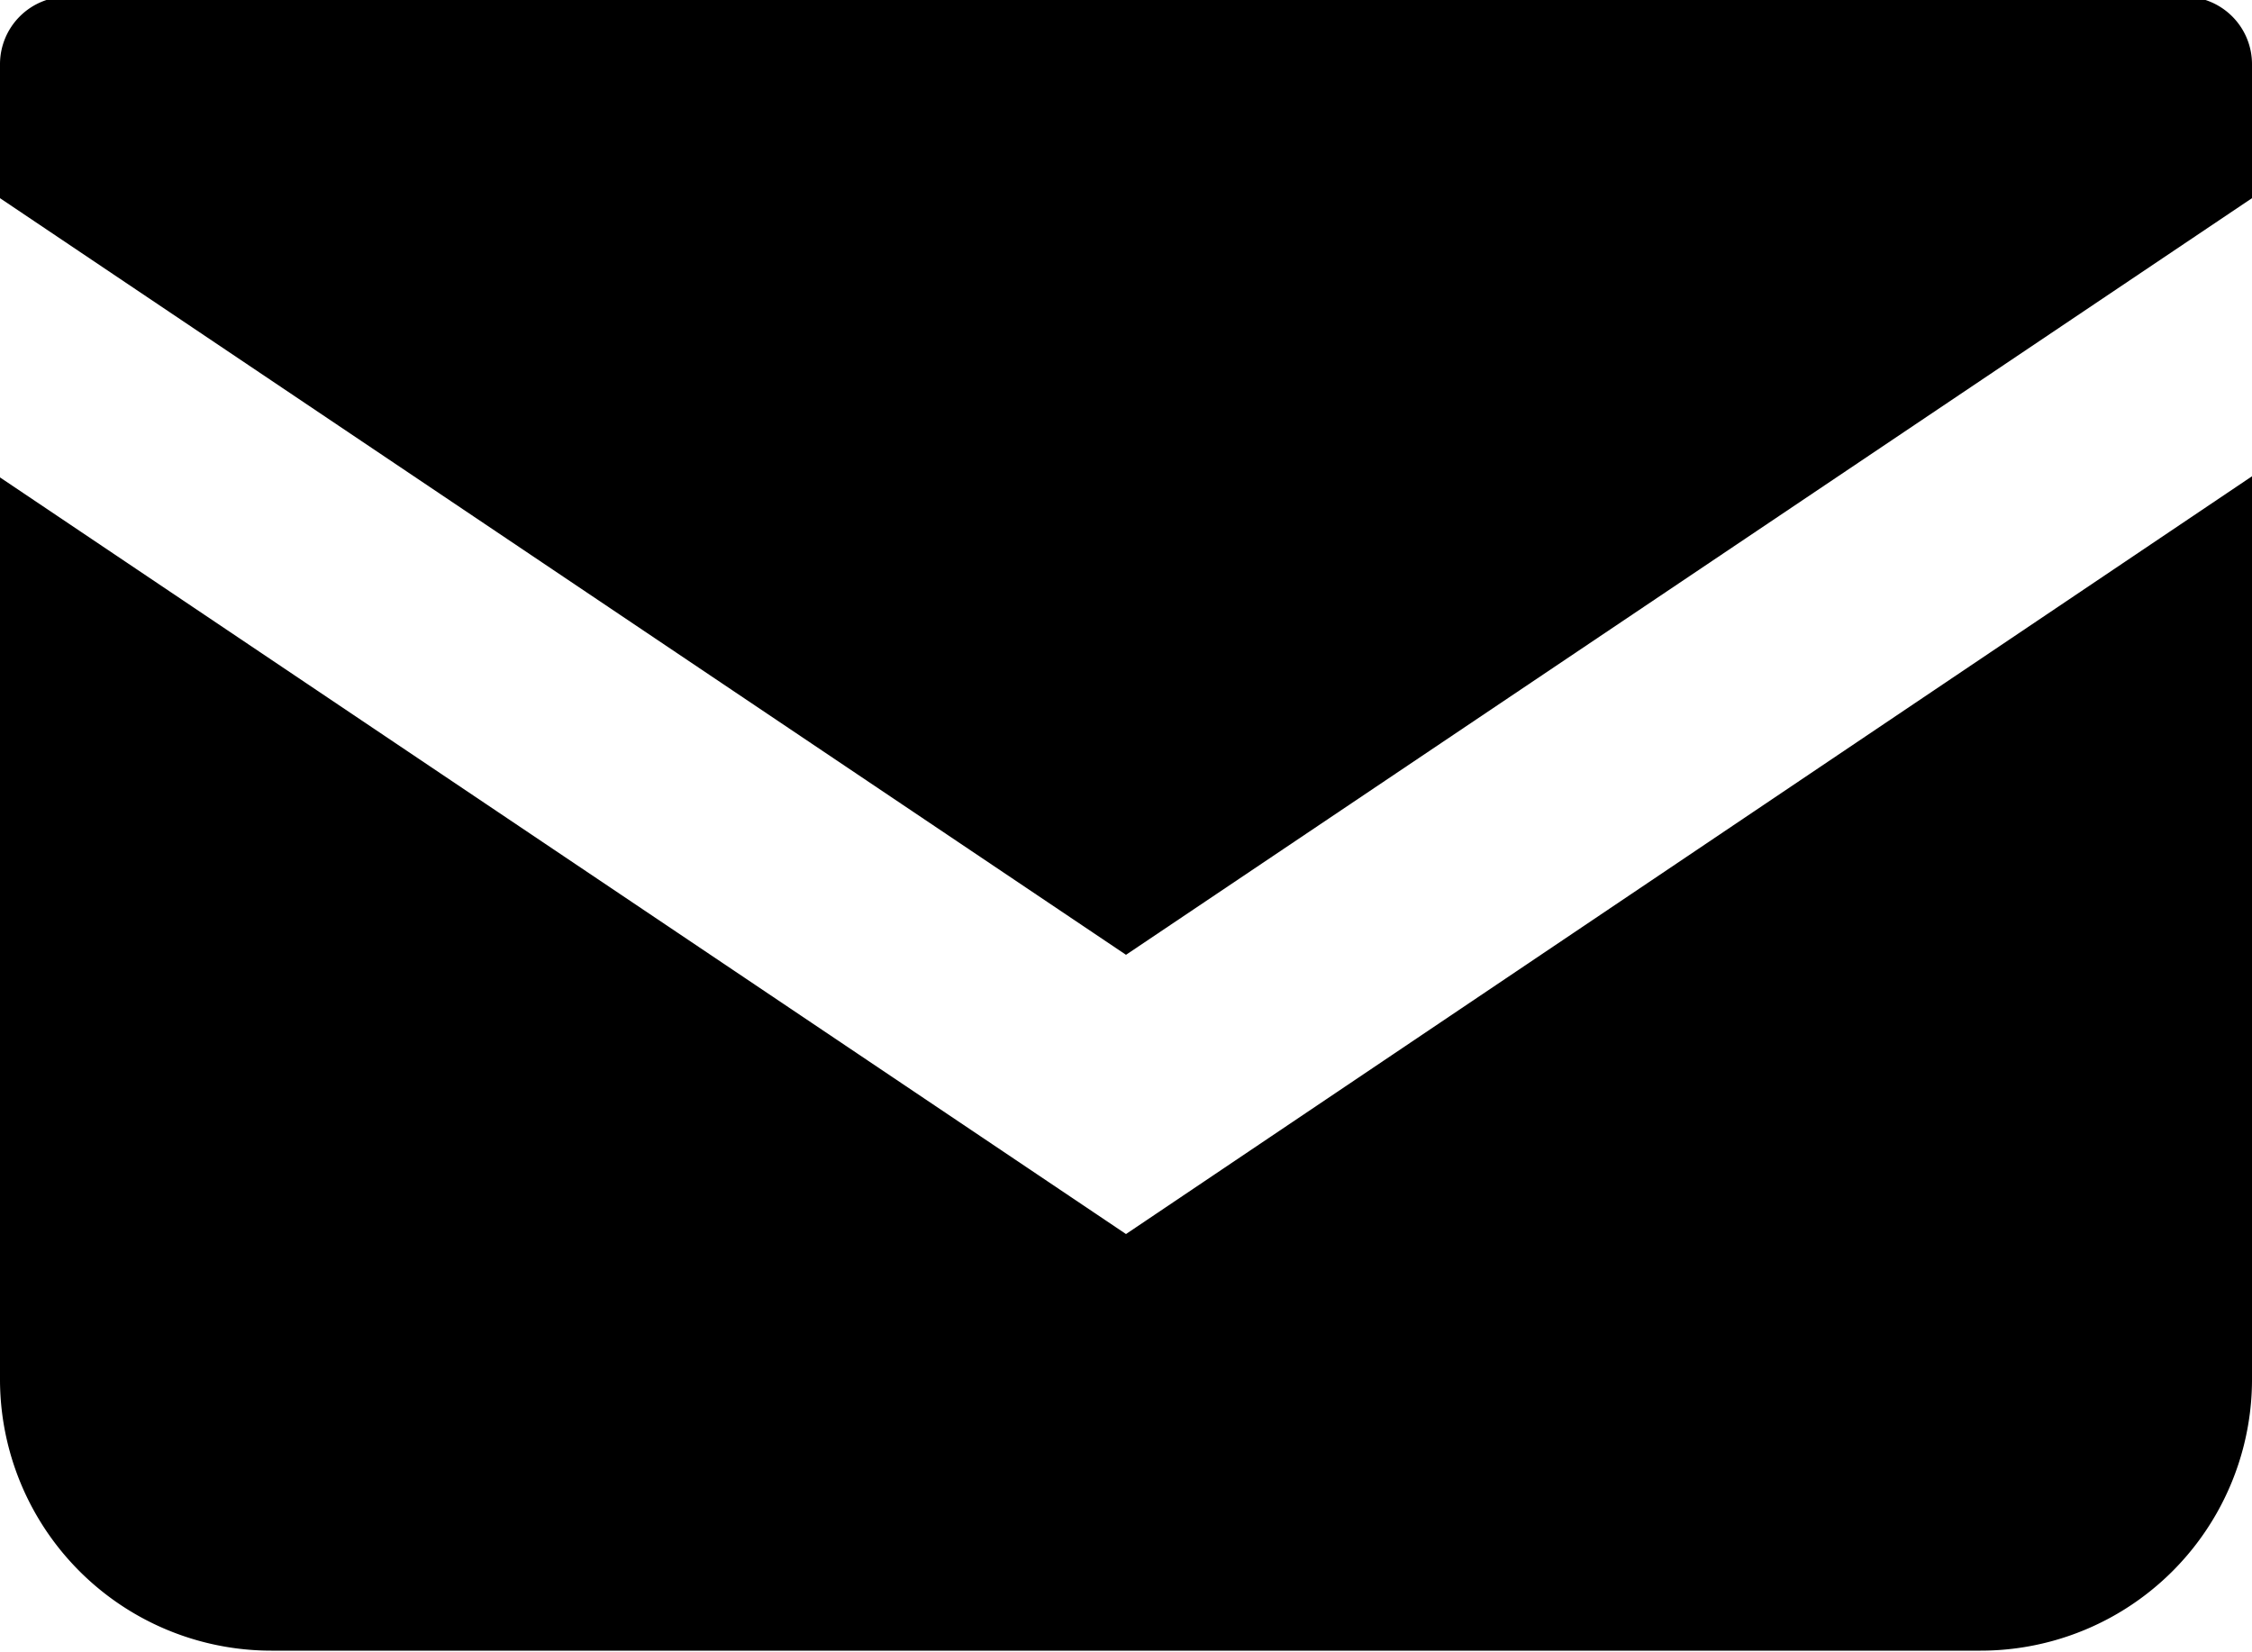 <svg viewBox="0 0 20 14.67" xmlns="http://www.w3.org/2000/svg" data-name="レイヤー 1" id="bd7f44fb-bc20-4a4c-a969-b365654a204e"><defs></defs><path transform="translate(-403.11 -271.24)" d="M420.7,285.9H405.52a2.41,2.41,0,0,1-2.41-2.42v-8l10,6.72,10-6.73v8A2.41,2.41,0,0,1,420.7,285.9ZM403.11,273v-1.19a.6.6,0,0,1,.6-.6h18.8a.6.6,0,0,1,.6.6V273l-10,6.72Z" class="ab3bab5e-2557-4870-ad09-0ef84e153027"></path></svg>